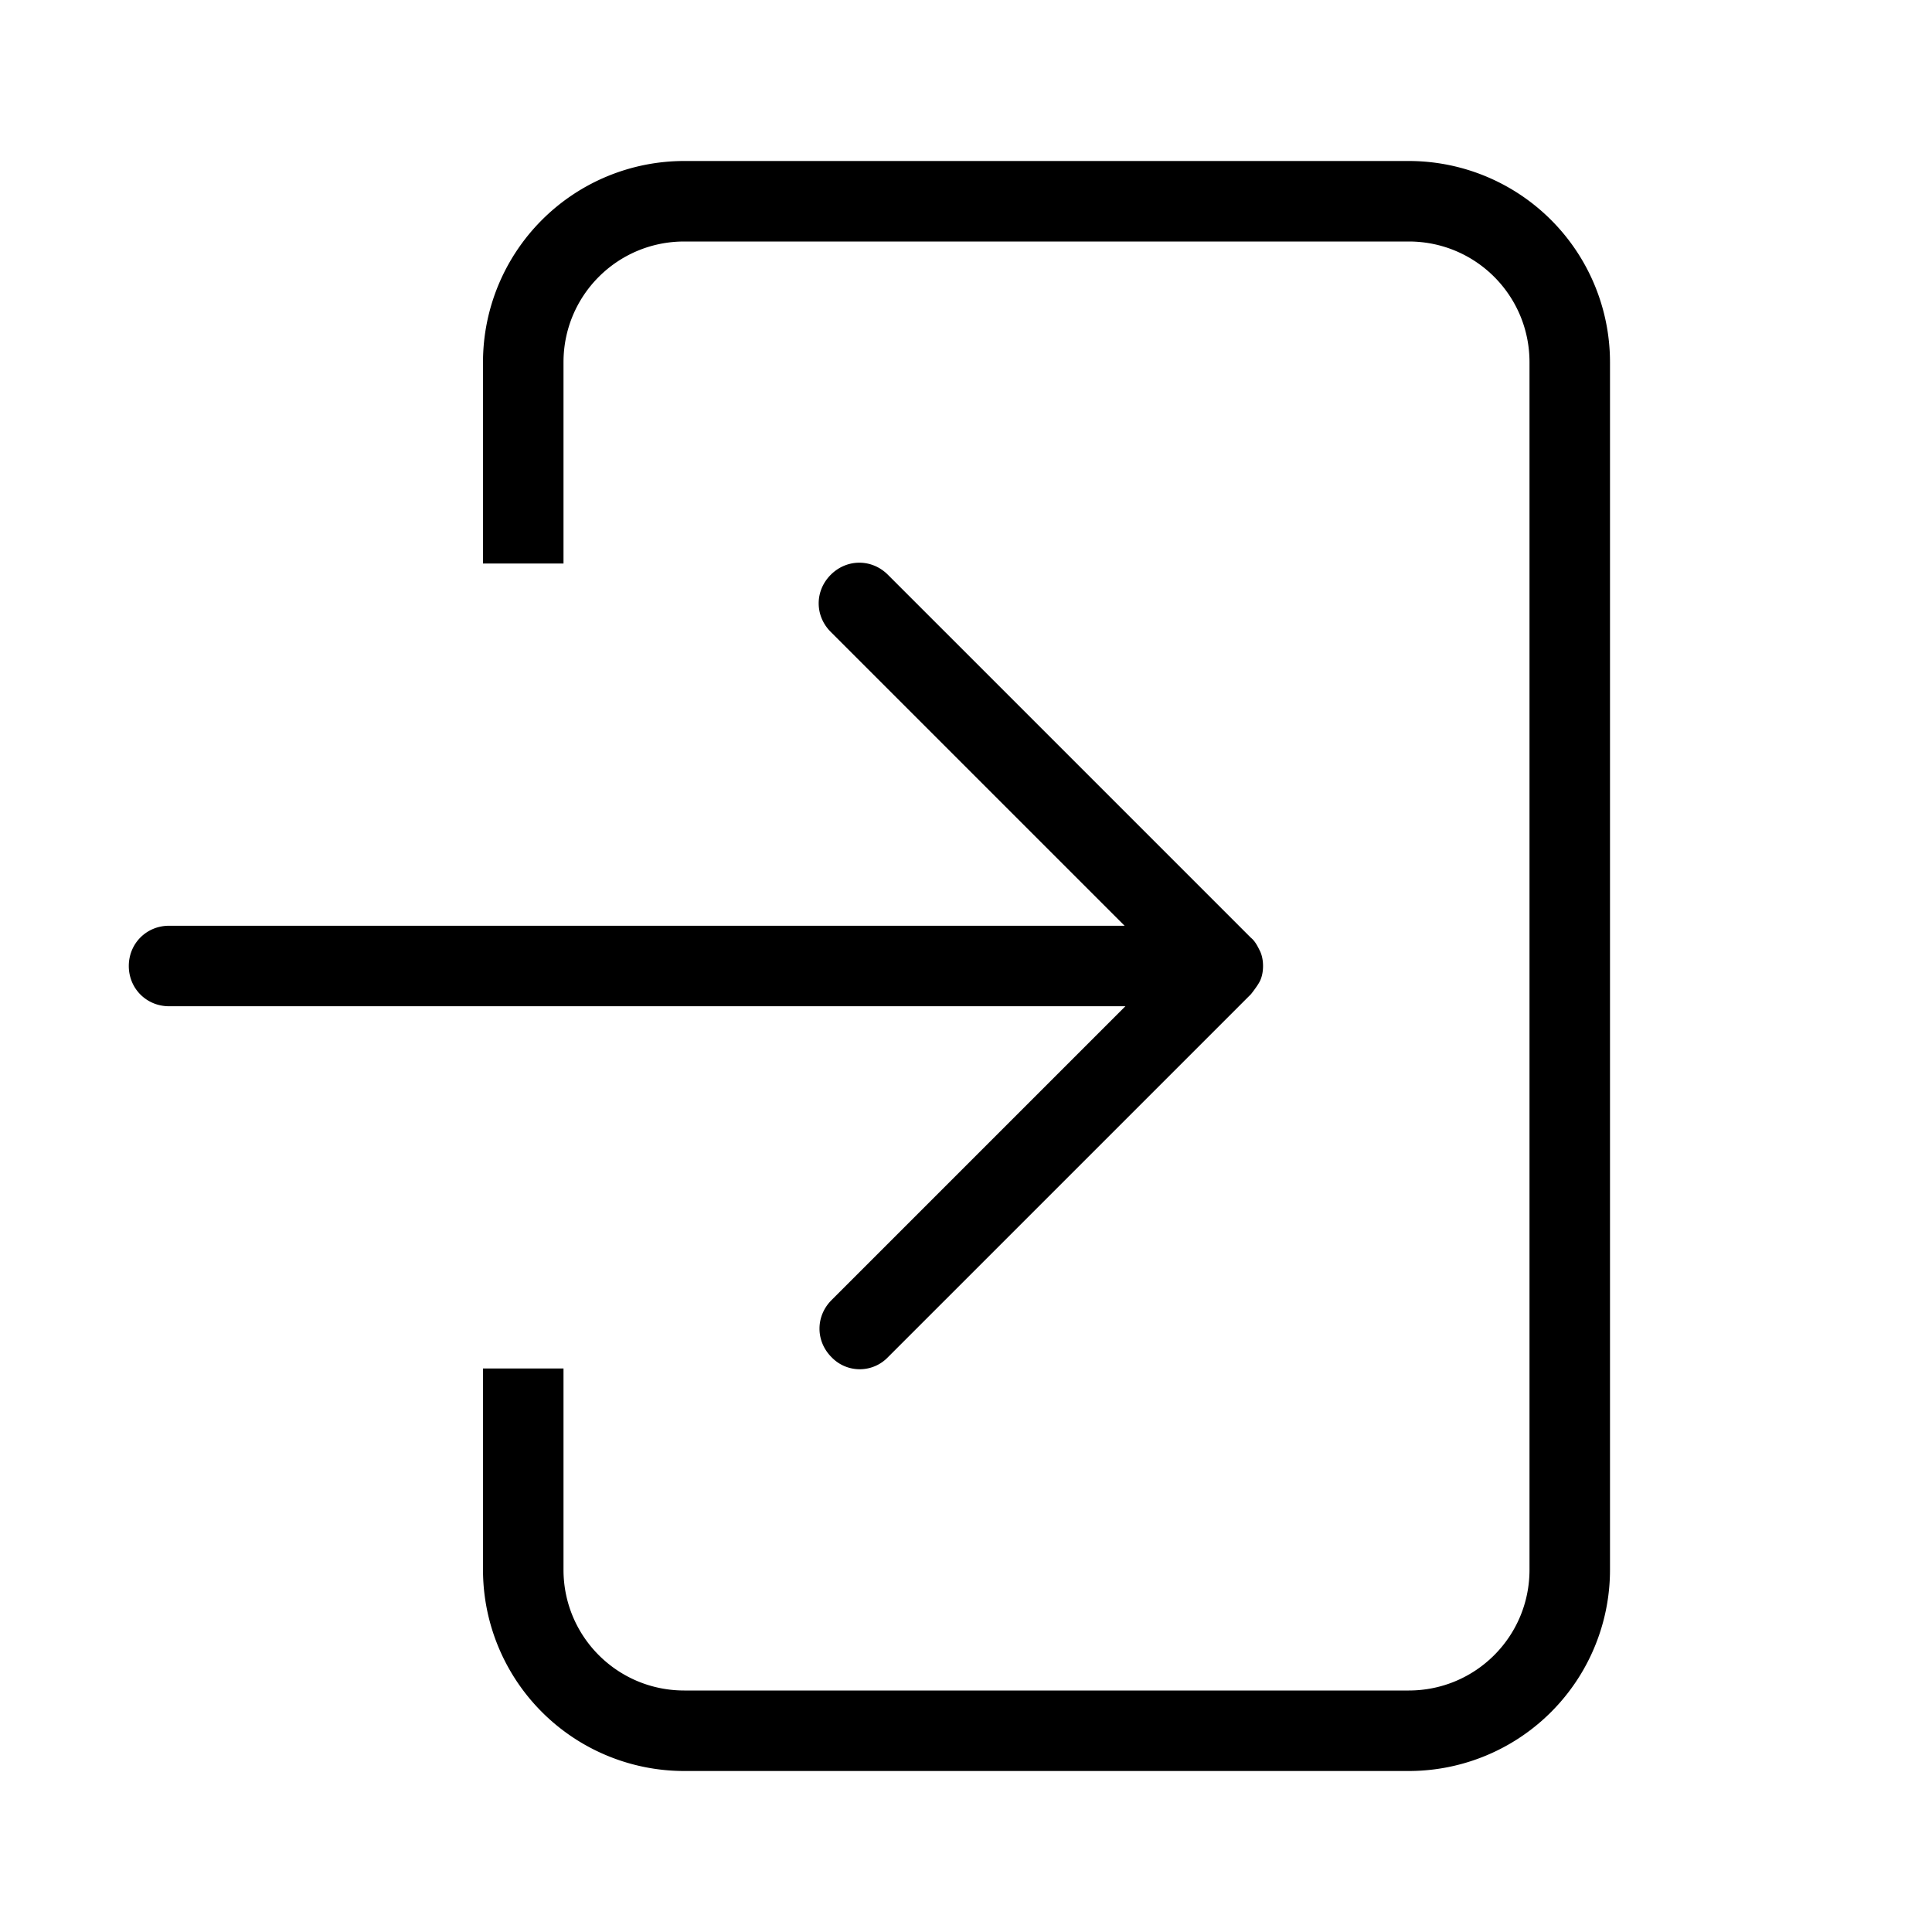 <svg xmlns="http://www.w3.org/2000/svg" width="24" height="24" viewBox="0 0 24 24"><path d="M17.5 2h-9A2.5 2.5 0 0 0 6 4.5V7h1V4.5C7 3.67 7.67 3 8.5 3h9c.83 0 1.5.67 1.5 1.5v15c0 .83-.67 1.5-1.5 1.5h-9c-.83 0-1.5-.67-1.5-1.5V17H6v2.5A2.5 2.5 0 0 0 8.5 22h9a2.5 2.5 0 0 0 2.5-2.5v-15A2.5 2.5 0 0 0 17.5 2Z"/><path d="M15.65 12.19c.03-.06.04-.13.04-.19s-.01-.13-.04-.19-.06-.12-.11-.16l-4.51-4.51c-.2-.2-.51-.2-.71 0-.2.2-.2.51 0 .71l3.65 3.65H2.1c-.28 0-.5.22-.5.5s.22.5.5.5h11.88l-3.65 3.65c-.2.2-.2.51 0 .71a.485.485 0 0 0 .7 0l4.51-4.51s.08-.1.11-.16Z"/></svg>
